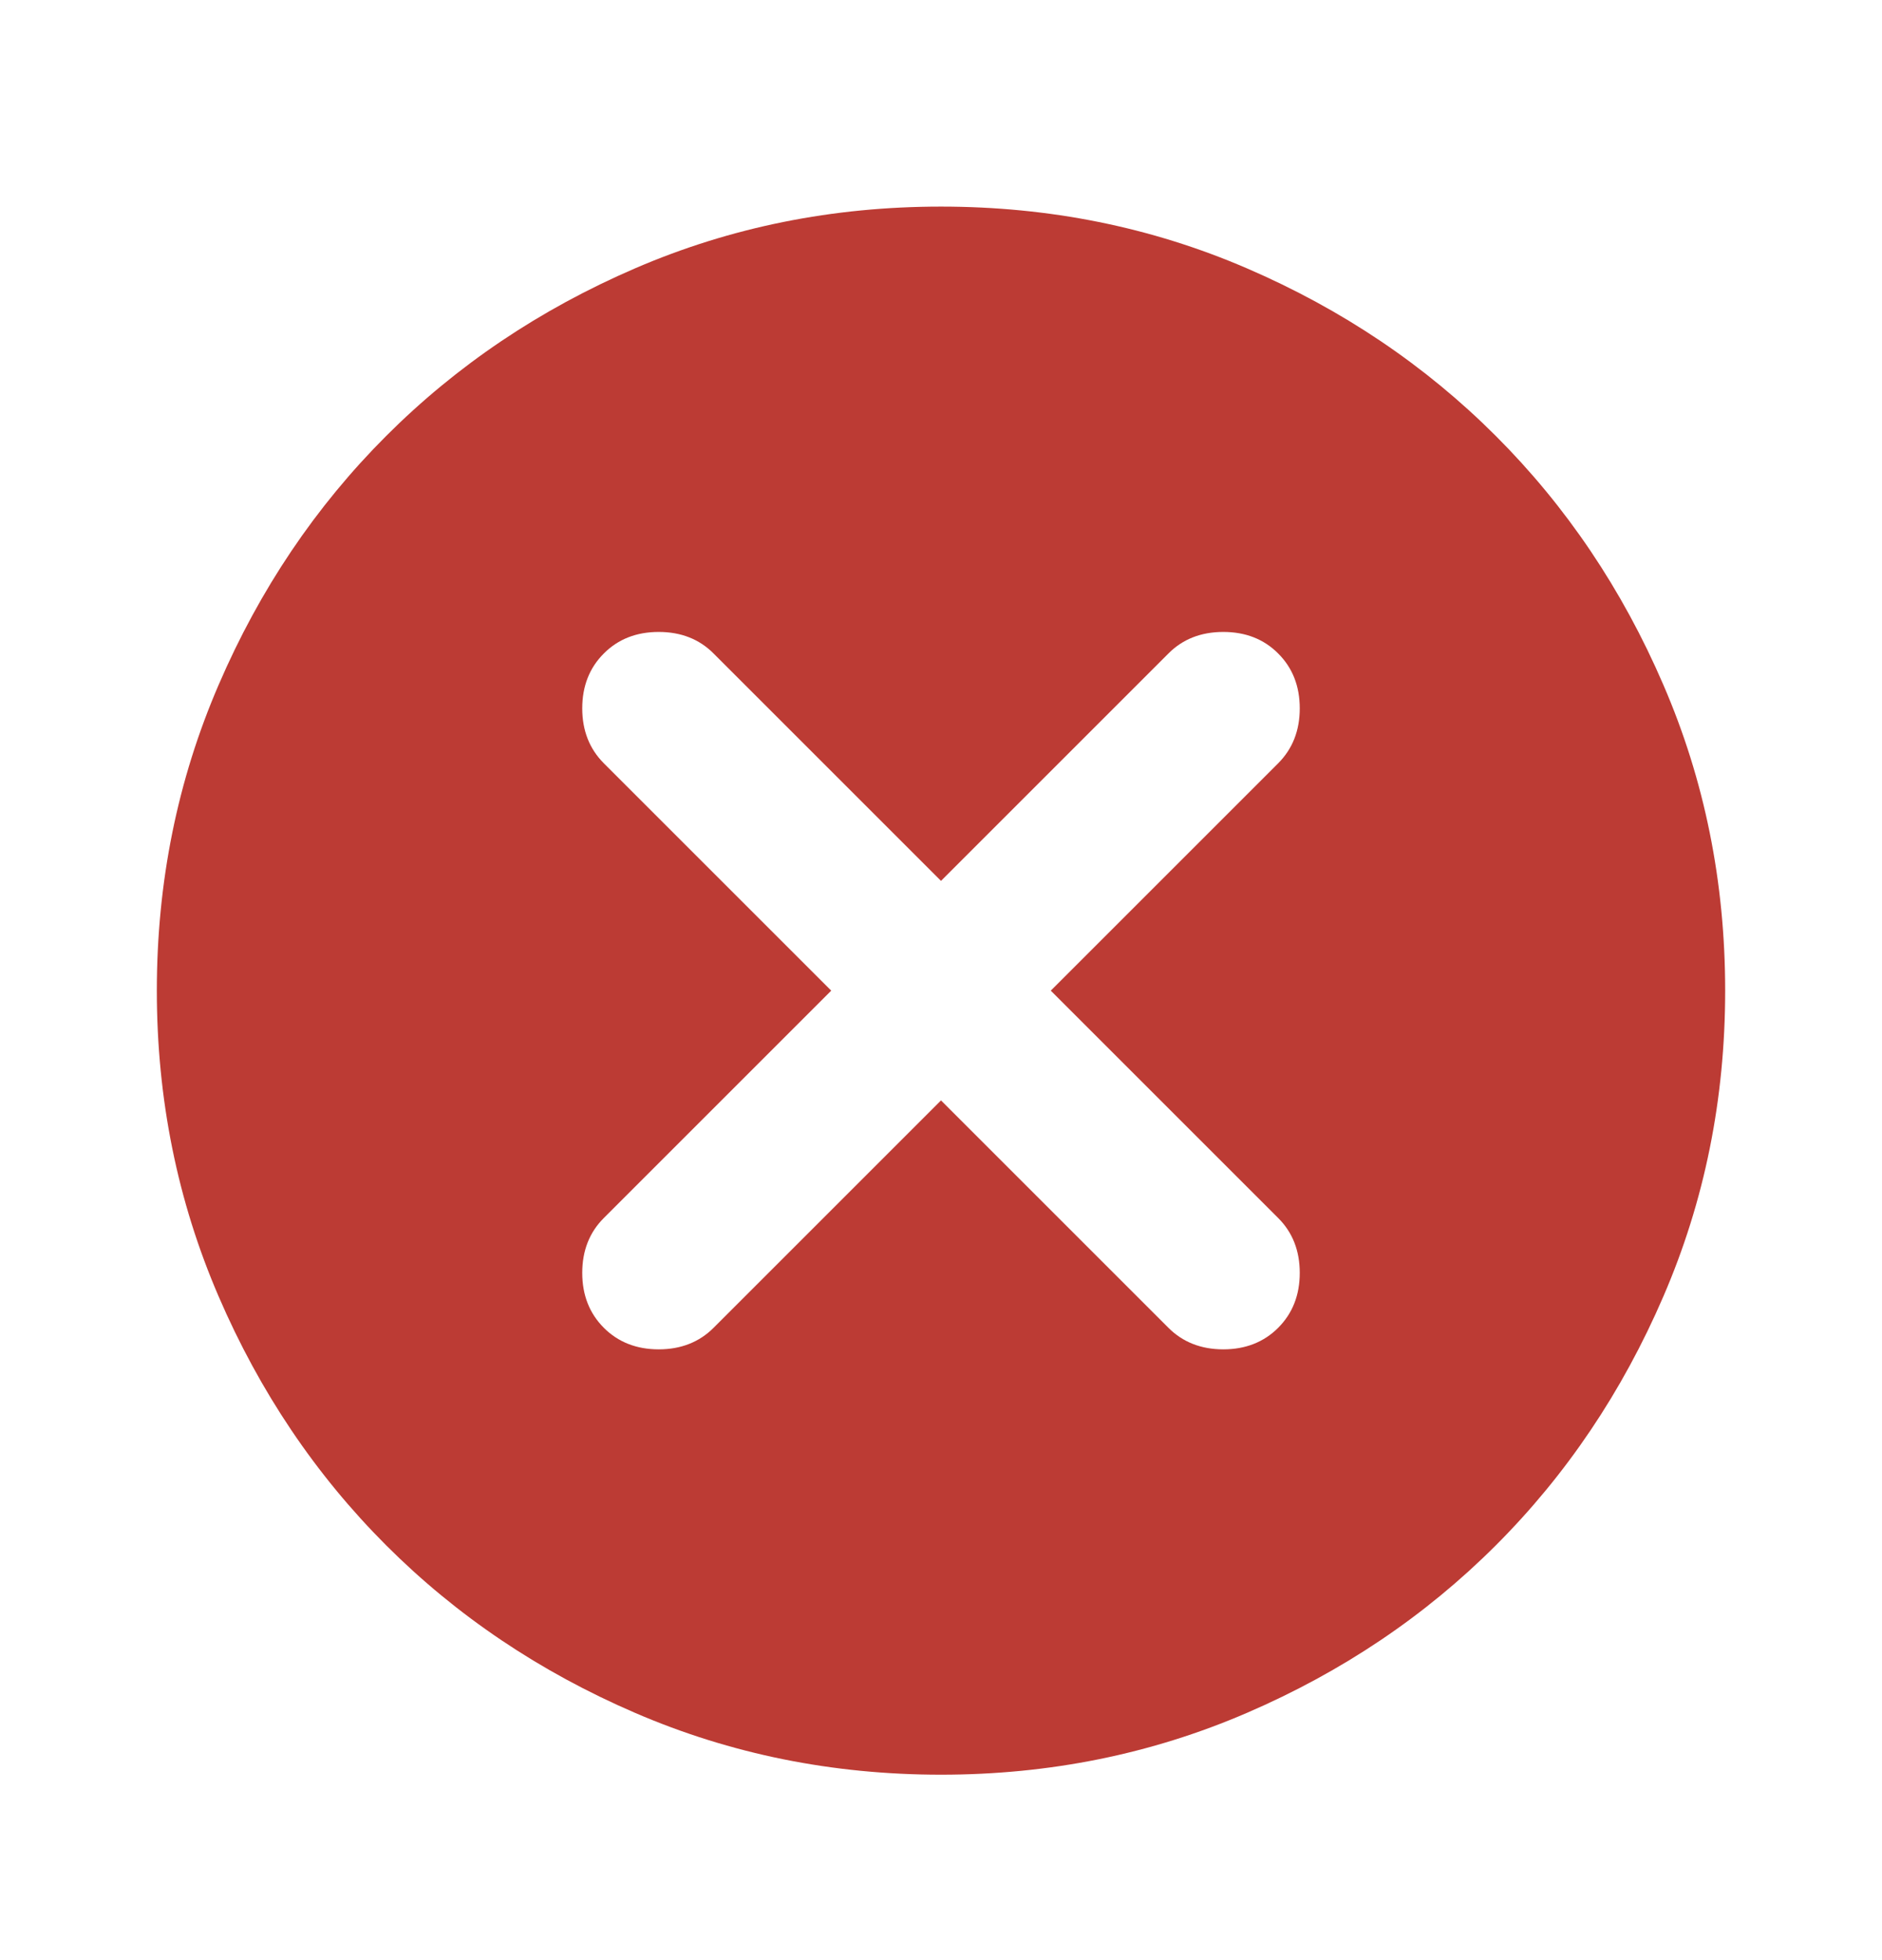 <svg width="24" height="25" viewBox="0 0 24 25" fill="none" xmlns="http://www.w3.org/2000/svg">
<mask id="mask0_4166_5027" style="mask-type:alpha" maskUnits="userSpaceOnUse" x="0" y="0" width="24" height="25">
<rect y="0.635" width="24" height="24" fill="#D9D9D9"/>
</mask>
<g mask="url(#mask0_4166_5027)">
<path d="M12 14.035L14.9 16.935C15.083 17.118 15.317 17.21 15.6 17.21C15.883 17.21 16.117 17.118 16.3 16.935C16.483 16.751 16.575 16.518 16.575 16.235C16.575 15.951 16.483 15.718 16.3 15.535L13.4 12.635L16.3 9.735C16.483 9.551 16.575 9.318 16.575 9.035C16.575 8.751 16.483 8.518 16.3 8.335C16.117 8.151 15.883 8.06 15.6 8.06C15.317 8.06 15.083 8.151 14.9 8.335L12 11.235L9.1 8.335C8.917 8.151 8.683 8.06 8.4 8.06C8.117 8.06 7.883 8.151 7.7 8.335C7.517 8.518 7.425 8.751 7.425 9.035C7.425 9.318 7.517 9.551 7.7 9.735L10.6 12.635L7.7 15.535C7.517 15.718 7.425 15.951 7.425 16.235C7.425 16.518 7.517 16.751 7.7 16.935C7.883 17.118 8.117 17.21 8.4 17.21C8.683 17.21 8.917 17.118 9.1 16.935L12 14.035ZM12 22.635C10.617 22.635 9.317 22.372 8.1 21.847C6.883 21.322 5.825 20.61 4.925 19.71C4.025 18.81 3.312 17.751 2.788 16.535C2.263 15.318 2 14.018 2 12.635C2 11.251 2.263 9.951 2.788 8.735C3.312 7.518 4.025 6.46 4.925 5.56C5.825 4.66 6.883 3.947 8.1 3.422C9.317 2.897 10.617 2.635 12 2.635C13.383 2.635 14.683 2.897 15.9 3.422C17.117 3.947 18.175 4.66 19.075 5.56C19.975 6.46 20.688 7.518 21.212 8.735C21.738 9.951 22 11.251 22 12.635C22 14.018 21.738 15.318 21.212 16.535C20.688 17.751 19.975 18.81 19.075 19.71C18.175 20.61 17.117 21.322 15.9 21.847C14.683 22.372 13.383 22.635 12 22.635Z" fill="#BC3B34"/>
</g>
</svg>

